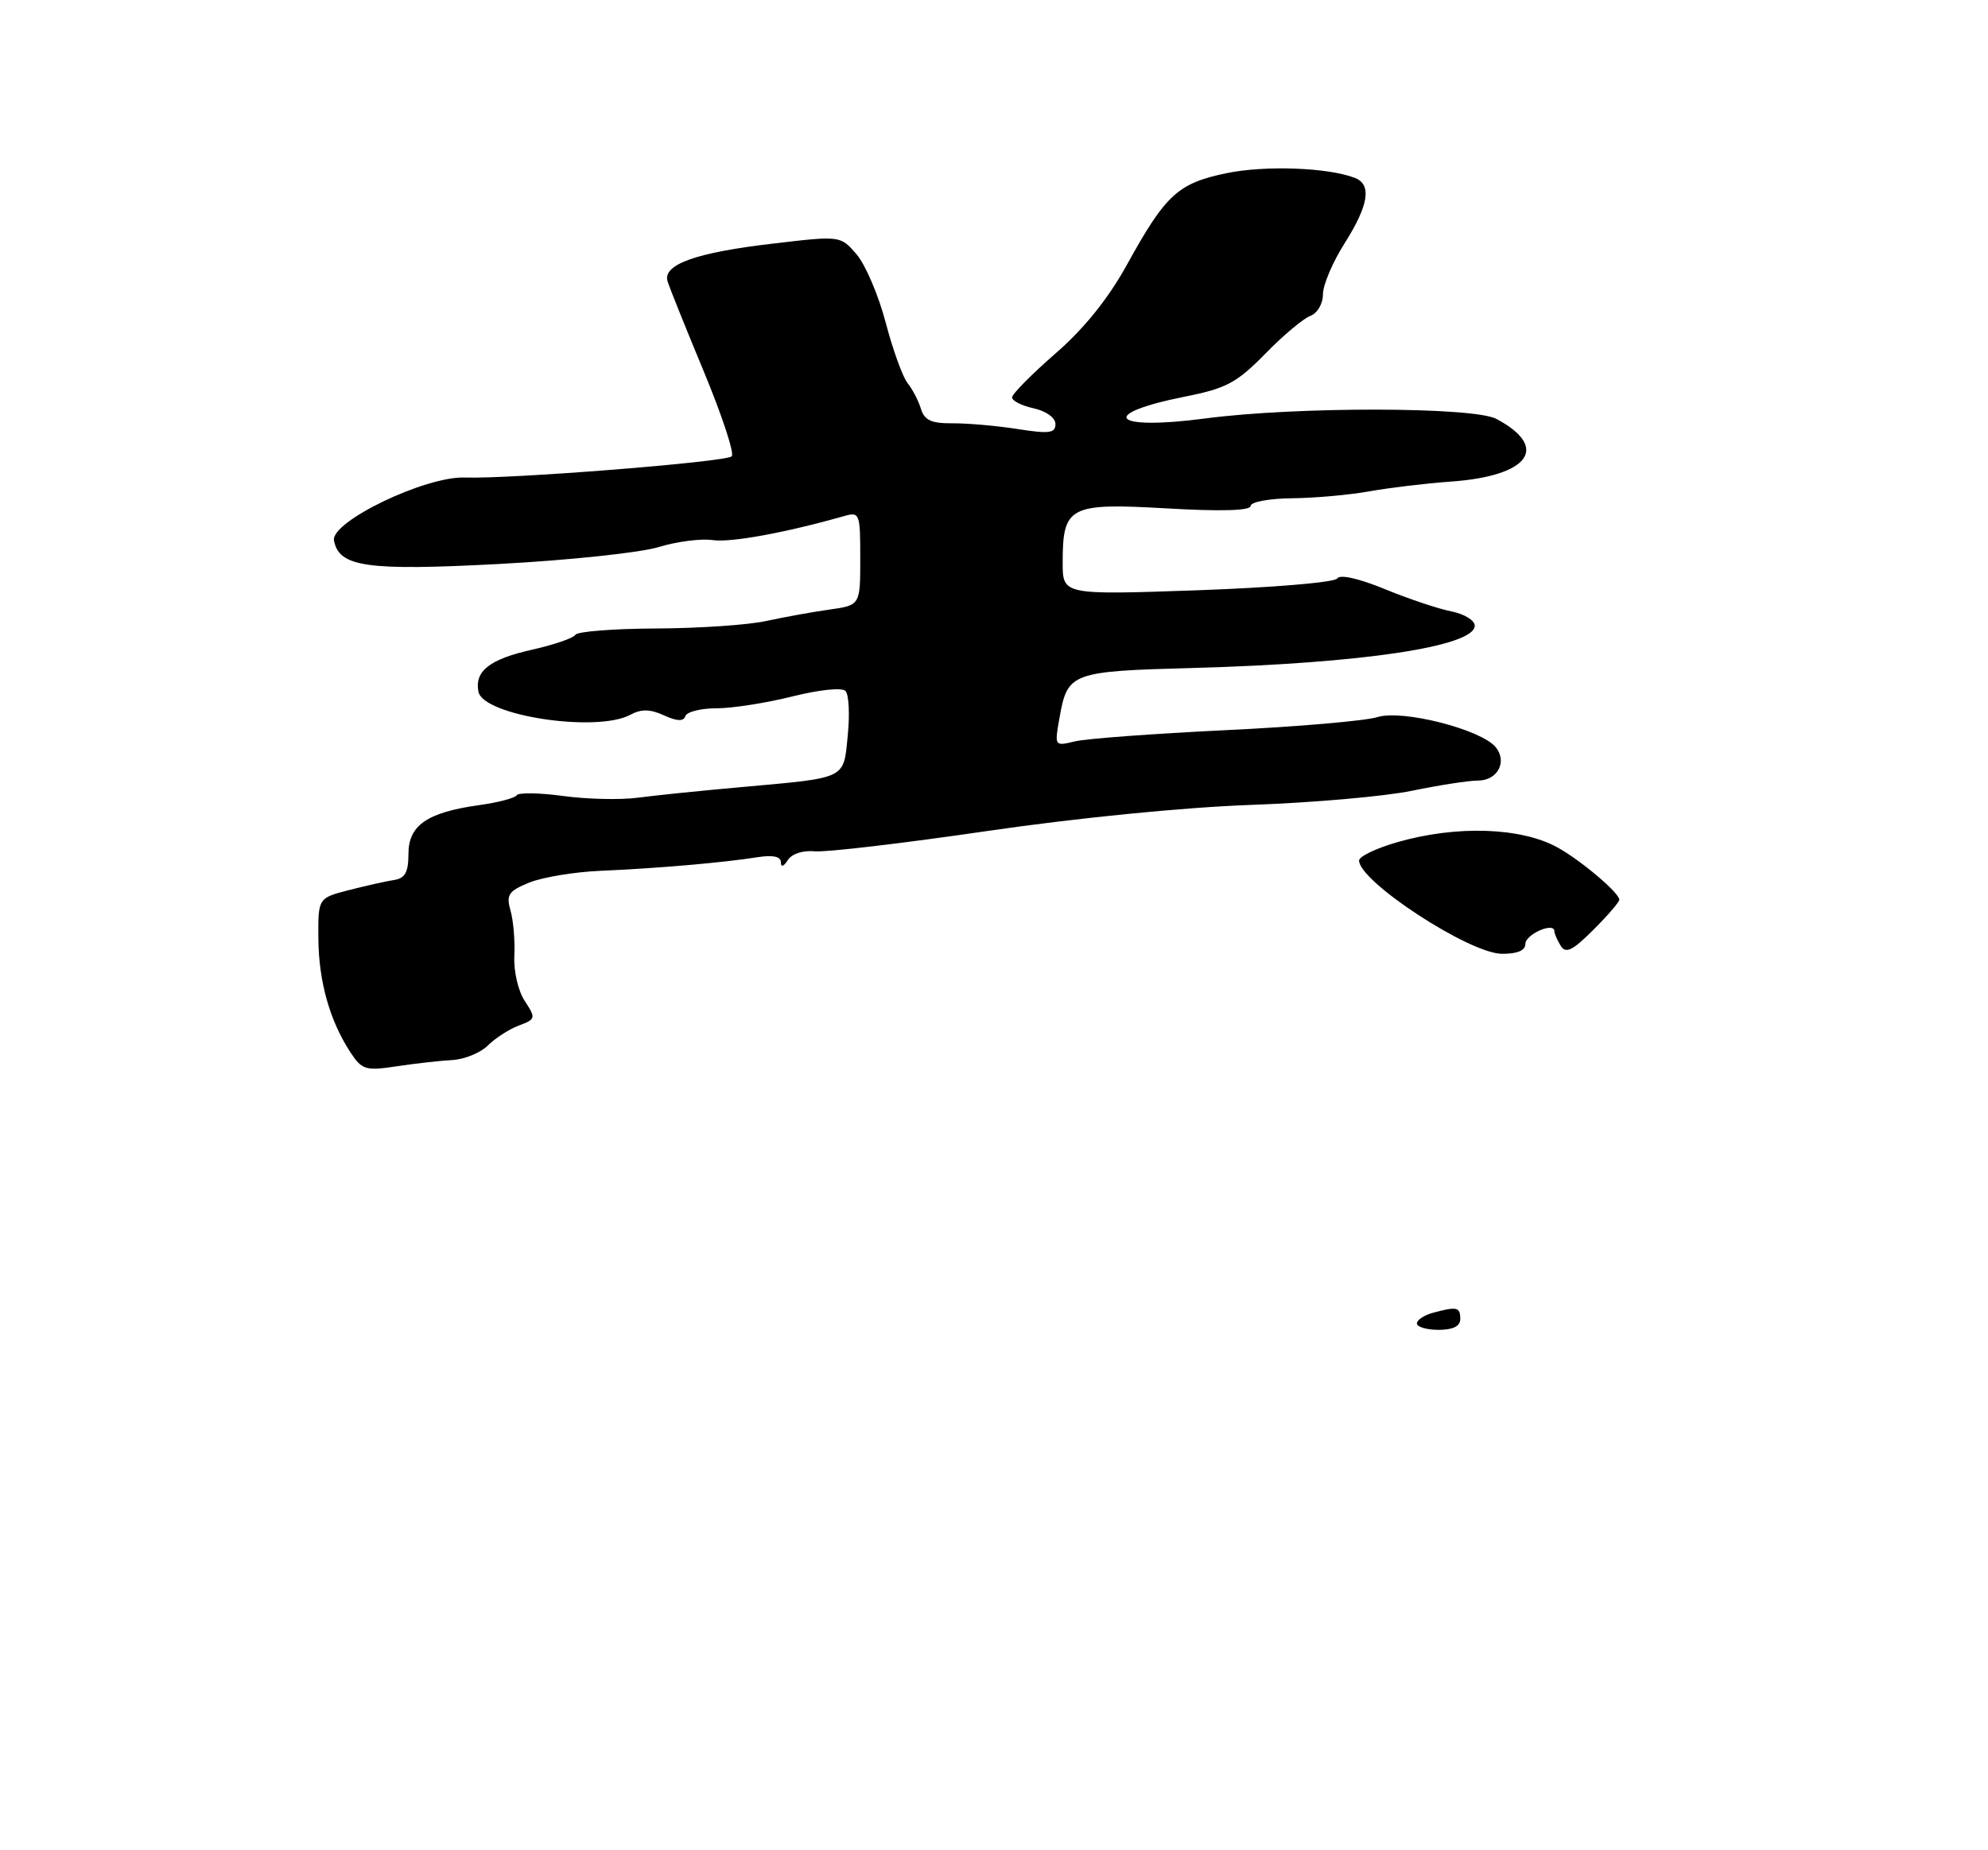 <?xml version="1.0" encoding="UTF-8" standalone="no"?>
<!DOCTYPE svg PUBLIC "-//W3C//DTD SVG 1.1//EN" "http://www.w3.org/Graphics/SVG/1.1/DTD/svg11.dtd" >
<svg xmlns="http://www.w3.org/2000/svg" xmlns:xlink="http://www.w3.org/1999/xlink" version="1.1" viewBox="0 0 275 256">
 <g >
 <path fill="currentColor"
d=" M 62.57 146.67 C 64.26 146.57 66.46 145.67 67.47 144.67 C 68.48 143.66 70.41 142.41 71.76 141.90 C 74.12 141.01 74.15 140.88 72.58 138.48 C 71.67 137.10 71.04 134.34 71.15 132.25 C 71.25 130.19 71.02 127.37 70.62 125.99 C 70.00 123.80 70.33 123.30 73.20 122.12 C 75.02 121.38 79.42 120.65 83.00 120.49 C 90.64 120.17 100.17 119.35 104.75 118.61 C 106.90 118.27 108.01 118.50 108.02 119.30 C 108.02 120.04 108.40 119.92 108.97 119.01 C 109.53 118.13 111.07 117.63 112.71 117.79 C 114.24 117.94 124.95 116.68 136.50 114.99 C 148.97 113.17 163.79 111.70 173.00 111.37 C 181.53 111.07 191.57 110.19 195.32 109.41 C 199.06 108.64 203.18 108.00 204.46 108.00 C 207.16 108.00 208.55 105.37 206.89 103.37 C 204.85 100.91 193.96 98.14 190.54 99.22 C 188.87 99.74 179.40 100.56 169.50 101.03 C 159.60 101.51 150.23 102.20 148.68 102.58 C 145.88 103.26 145.86 103.24 146.55 99.38 C 147.67 93.04 148.09 92.88 165.12 92.42 C 188.43 91.78 204.00 89.44 204.00 86.57 C 204.00 85.83 202.54 84.94 200.75 84.59 C 198.96 84.24 194.82 82.85 191.54 81.50 C 187.95 80.03 185.34 79.44 184.98 80.04 C 184.64 80.58 176.06 81.30 165.69 81.67 C 147.00 82.32 147.00 82.32 147.00 77.85 C 147.00 70.04 147.89 69.57 161.35 70.34 C 168.93 70.78 173.00 70.66 173.00 70.00 C 173.00 69.45 175.59 68.97 178.75 68.94 C 181.91 68.91 186.75 68.47 189.50 67.97 C 192.25 67.48 197.25 66.88 200.62 66.64 C 211.53 65.88 214.44 61.93 207.00 57.96 C 203.84 56.28 179.30 56.24 166.71 57.90 C 153.79 59.61 151.73 57.30 164.00 54.86 C 169.63 53.74 171.10 52.95 175.00 48.97 C 177.47 46.43 180.29 44.07 181.25 43.71 C 182.23 43.35 183.00 42.04 183.00 40.73 C 183.00 39.44 184.35 36.26 186.00 33.66 C 189.34 28.39 189.79 25.52 187.41 24.61 C 183.69 23.17 174.99 22.86 169.67 23.96 C 162.93 25.36 161.25 26.91 155.90 36.61 C 153.29 41.34 149.96 45.48 145.98 48.93 C 142.69 51.80 140.00 54.52 140.00 54.99 C 140.00 55.46 141.35 56.14 143.00 56.50 C 144.72 56.88 146.00 57.80 146.00 58.67 C 146.00 59.94 145.14 60.05 140.75 59.36 C 137.86 58.91 133.81 58.55 131.75 58.57 C 128.83 58.59 127.87 58.15 127.39 56.55 C 127.04 55.42 126.21 53.83 125.54 53.00 C 124.87 52.17 123.51 48.41 122.52 44.64 C 121.53 40.87 119.72 36.62 118.49 35.19 C 116.26 32.60 116.26 32.60 106.88 33.71 C 96.19 34.96 91.63 36.61 92.35 38.94 C 92.61 39.80 94.88 45.44 97.39 51.48 C 99.89 57.52 101.62 62.76 101.22 63.14 C 100.38 63.93 70.52 66.30 64.31 66.07 C 58.84 65.87 45.70 72.19 46.20 74.79 C 46.90 78.46 50.74 79.00 69.08 78.03 C 78.66 77.52 88.56 76.47 91.08 75.70 C 93.60 74.93 96.98 74.49 98.59 74.73 C 101.10 75.09 108.57 73.73 116.75 71.41 C 118.92 70.79 119.00 71.00 119.00 77.25 C 119.00 83.74 119.00 83.74 114.75 84.34 C 112.41 84.67 108.47 85.38 106.00 85.92 C 103.53 86.47 96.69 86.93 90.81 86.96 C 84.93 86.98 79.89 87.37 79.60 87.83 C 79.32 88.29 76.63 89.21 73.62 89.89 C 67.74 91.20 65.63 92.85 66.18 95.70 C 66.81 99.02 82.50 101.41 87.19 98.90 C 88.71 98.08 89.93 98.10 91.85 98.98 C 93.67 99.81 94.55 99.84 94.81 99.08 C 95.00 98.49 96.95 98.00 99.13 98.00 C 101.31 98.00 106.02 97.26 109.61 96.36 C 113.38 95.42 116.48 95.10 116.96 95.61 C 117.43 96.10 117.56 98.87 117.27 101.76 C 116.66 107.88 117.29 107.58 102.50 108.91 C 97.00 109.40 90.55 110.06 88.16 110.38 C 85.78 110.69 81.15 110.58 77.87 110.13 C 74.60 109.69 71.72 109.64 71.48 110.03 C 71.24 110.42 68.90 111.04 66.27 111.40 C 59.08 112.41 56.50 114.19 56.50 118.15 C 56.50 120.69 56.03 121.53 54.50 121.76 C 53.40 121.93 50.59 122.56 48.25 123.16 C 44.00 124.26 44.00 124.26 44.04 129.88 C 44.09 135.81 45.62 141.25 48.48 145.61 C 50.07 148.03 50.57 148.18 54.85 147.54 C 57.41 147.15 60.88 146.76 62.57 146.67 Z  M 211.00 130.62 C 211.00 129.28 214.98 127.52 215.02 128.84 C 215.02 129.20 215.43 130.12 215.91 130.89 C 216.60 131.98 217.56 131.51 220.39 128.67 C 222.38 126.69 224.00 124.81 224.00 124.49 C 224.00 123.54 218.74 119.09 215.50 117.28 C 210.43 114.46 201.47 114.16 193.25 116.54 C 190.36 117.37 188.00 118.51 188.00 119.06 C 188.00 121.97 203.25 131.93 207.75 131.97 C 209.86 131.99 211.00 131.52 211.00 130.62 Z  M 196.00 183.12 C 196.00 182.63 197.01 181.96 198.25 181.63 C 201.56 180.74 202.00 180.85 202.00 182.50 C 202.00 183.50 201.00 184.00 199.00 184.00 C 197.35 184.00 196.00 183.60 196.00 183.12 Z "/>
</g>
</svg>